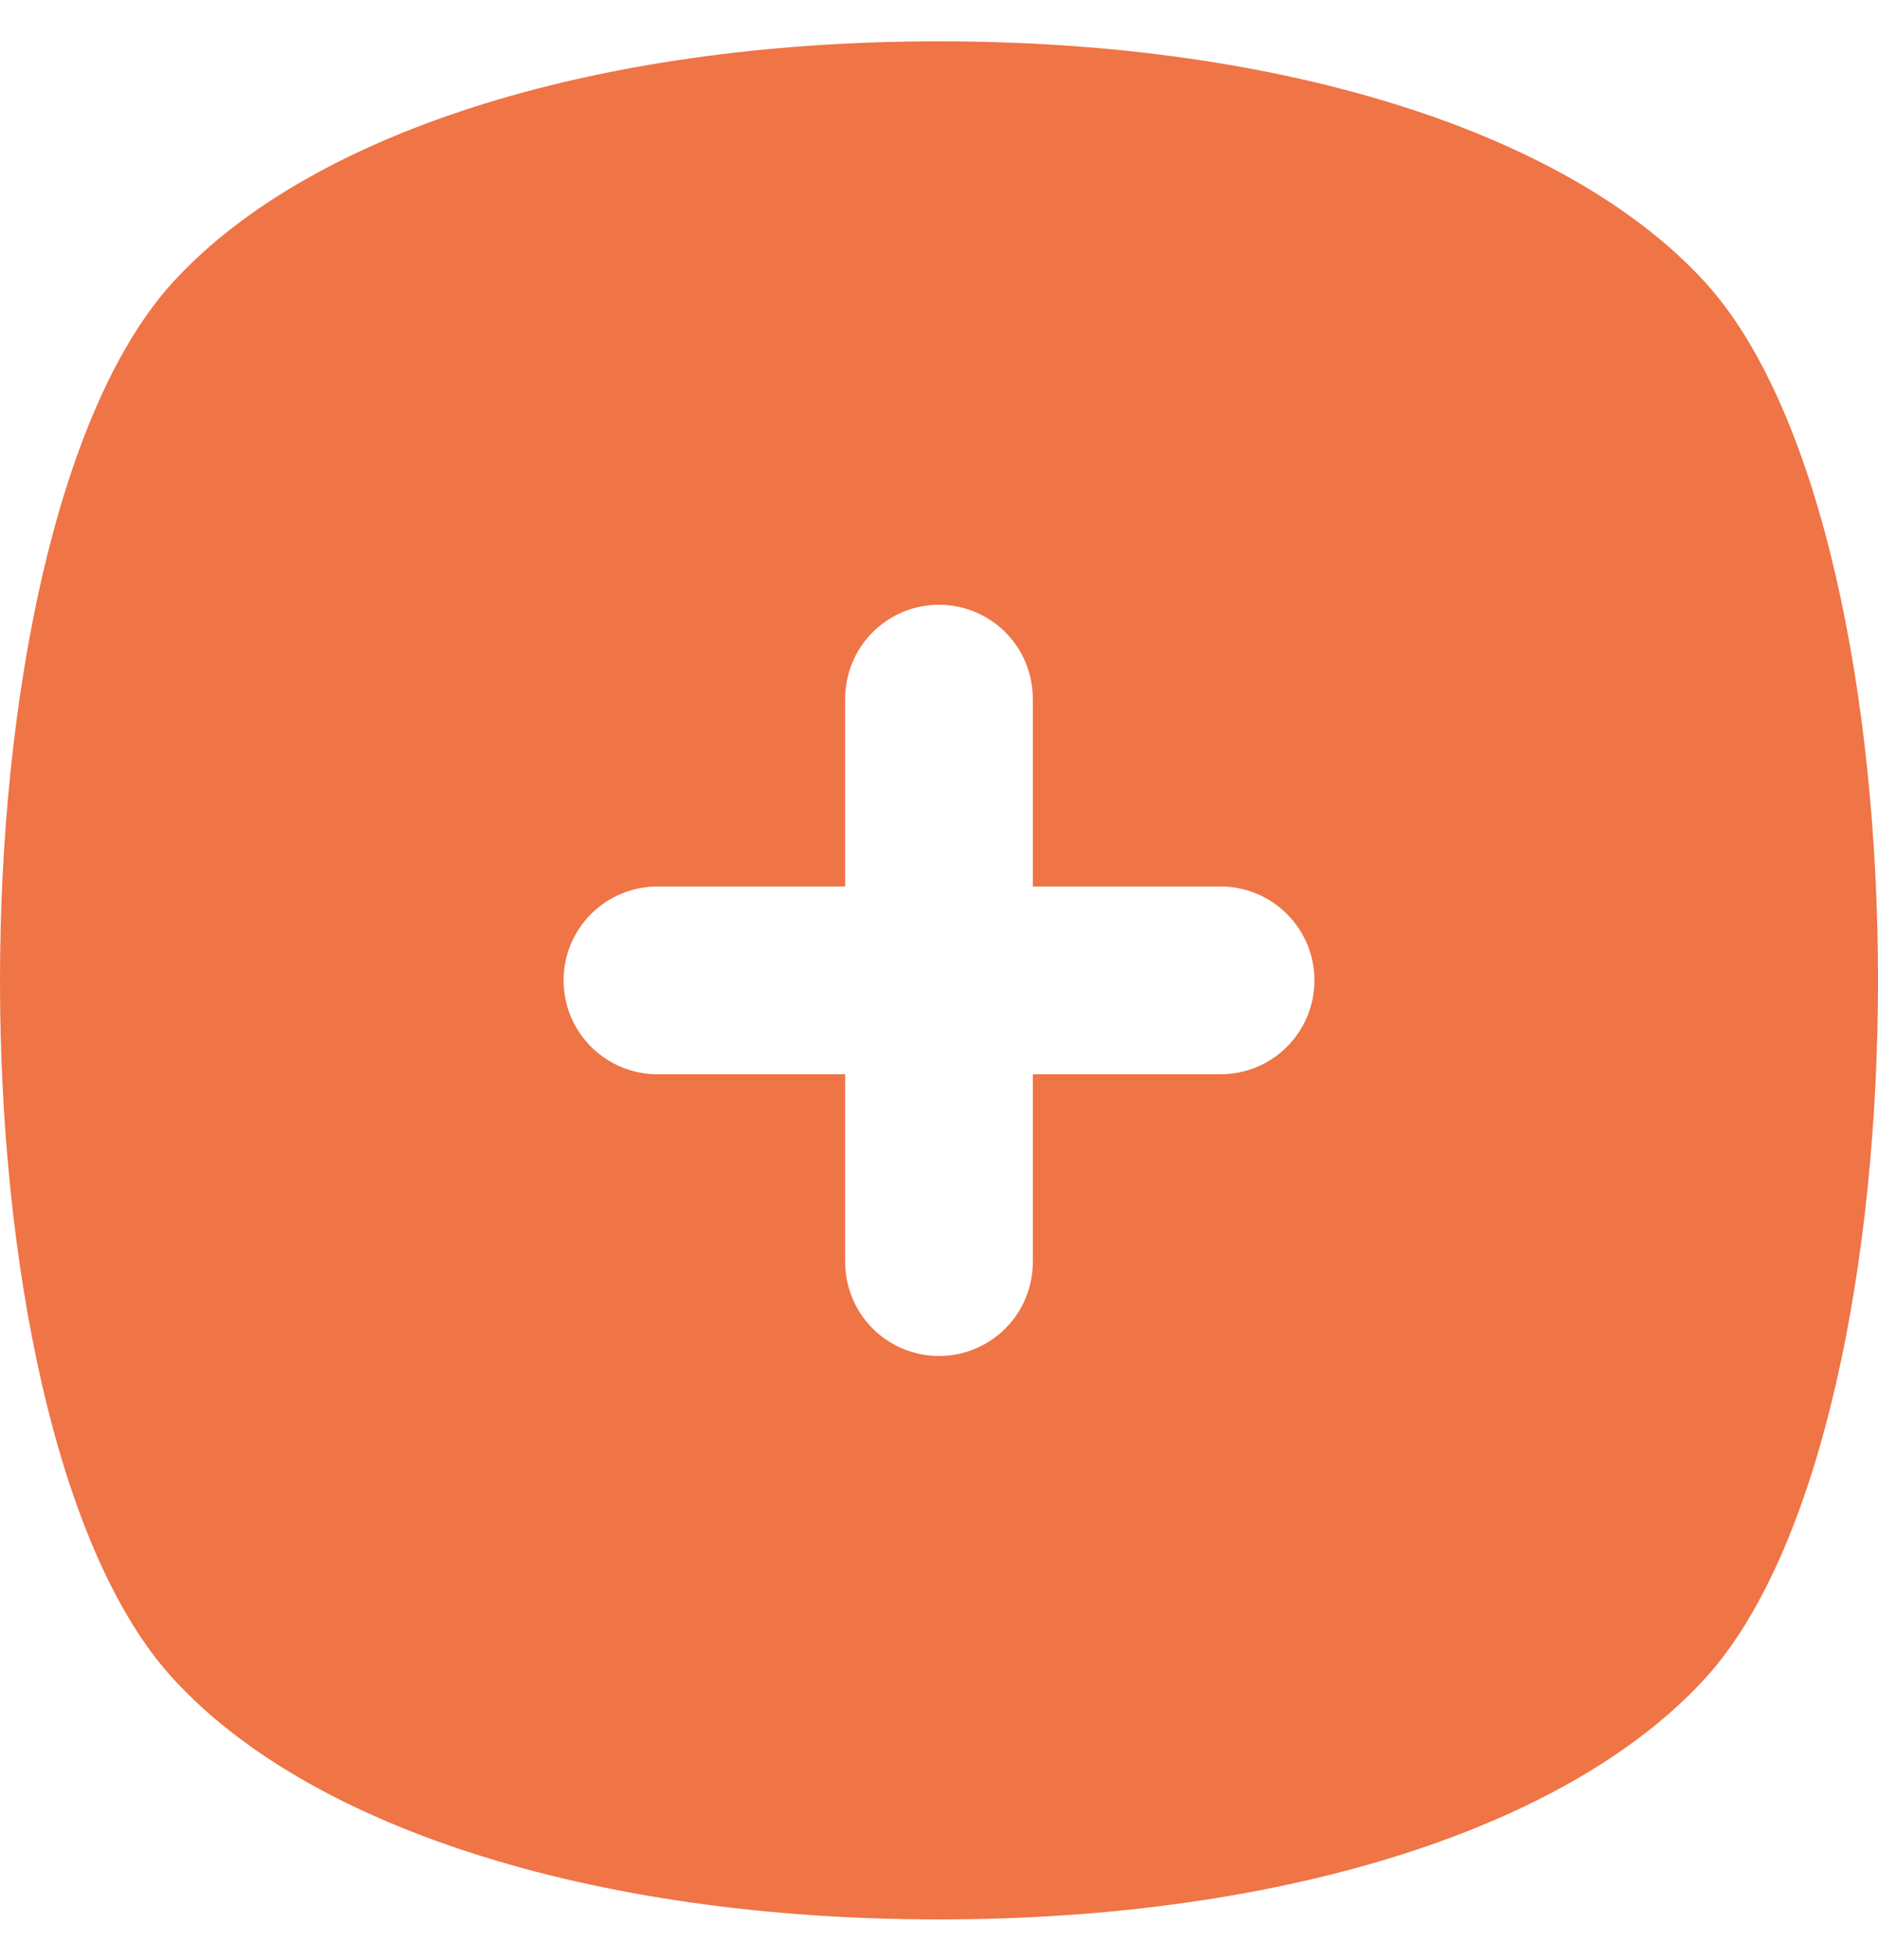 <svg width="23" height="24" viewBox="0 0 23 24" fill="none" xmlns="http://www.w3.org/2000/svg">
<path d="M20.948 3.53C19.305 1.656 15.776 0.506 11.5 0.506C7.224 0.506 3.695 1.656 2.052 3.53C-0.684 6.704 -0.684 17.33 2.052 20.481C3.695 22.356 7.224 23.506 11.5 23.506C15.776 23.506 19.305 22.356 20.948 20.481C23.684 17.307 23.684 6.704 20.948 3.53ZM14.948 13.156H12.649V15.456C12.649 15.761 12.528 16.053 12.313 16.269C12.097 16.485 11.805 16.606 11.5 16.606C11.195 16.606 10.903 16.485 10.687 16.269C10.472 16.053 10.351 15.761 10.351 15.456V13.156H8.052C7.747 13.156 7.455 13.035 7.239 12.819C7.023 12.603 6.902 12.311 6.902 12.006C6.902 11.701 7.023 11.408 7.239 11.193C7.455 10.977 7.747 10.856 8.052 10.856H10.351V8.556C10.351 8.251 10.472 7.958 10.687 7.743C10.903 7.527 11.195 7.406 11.5 7.406C11.805 7.406 12.097 7.527 12.313 7.743C12.528 7.958 12.649 8.251 12.649 8.556V10.856H14.948C15.253 10.856 15.546 10.977 15.761 11.193C15.977 11.408 16.098 11.701 16.098 12.006C16.098 12.311 15.977 12.603 15.761 12.819C15.546 13.035 15.253 13.156 14.948 13.156Z" fill="#EF7446"/>
</svg>
